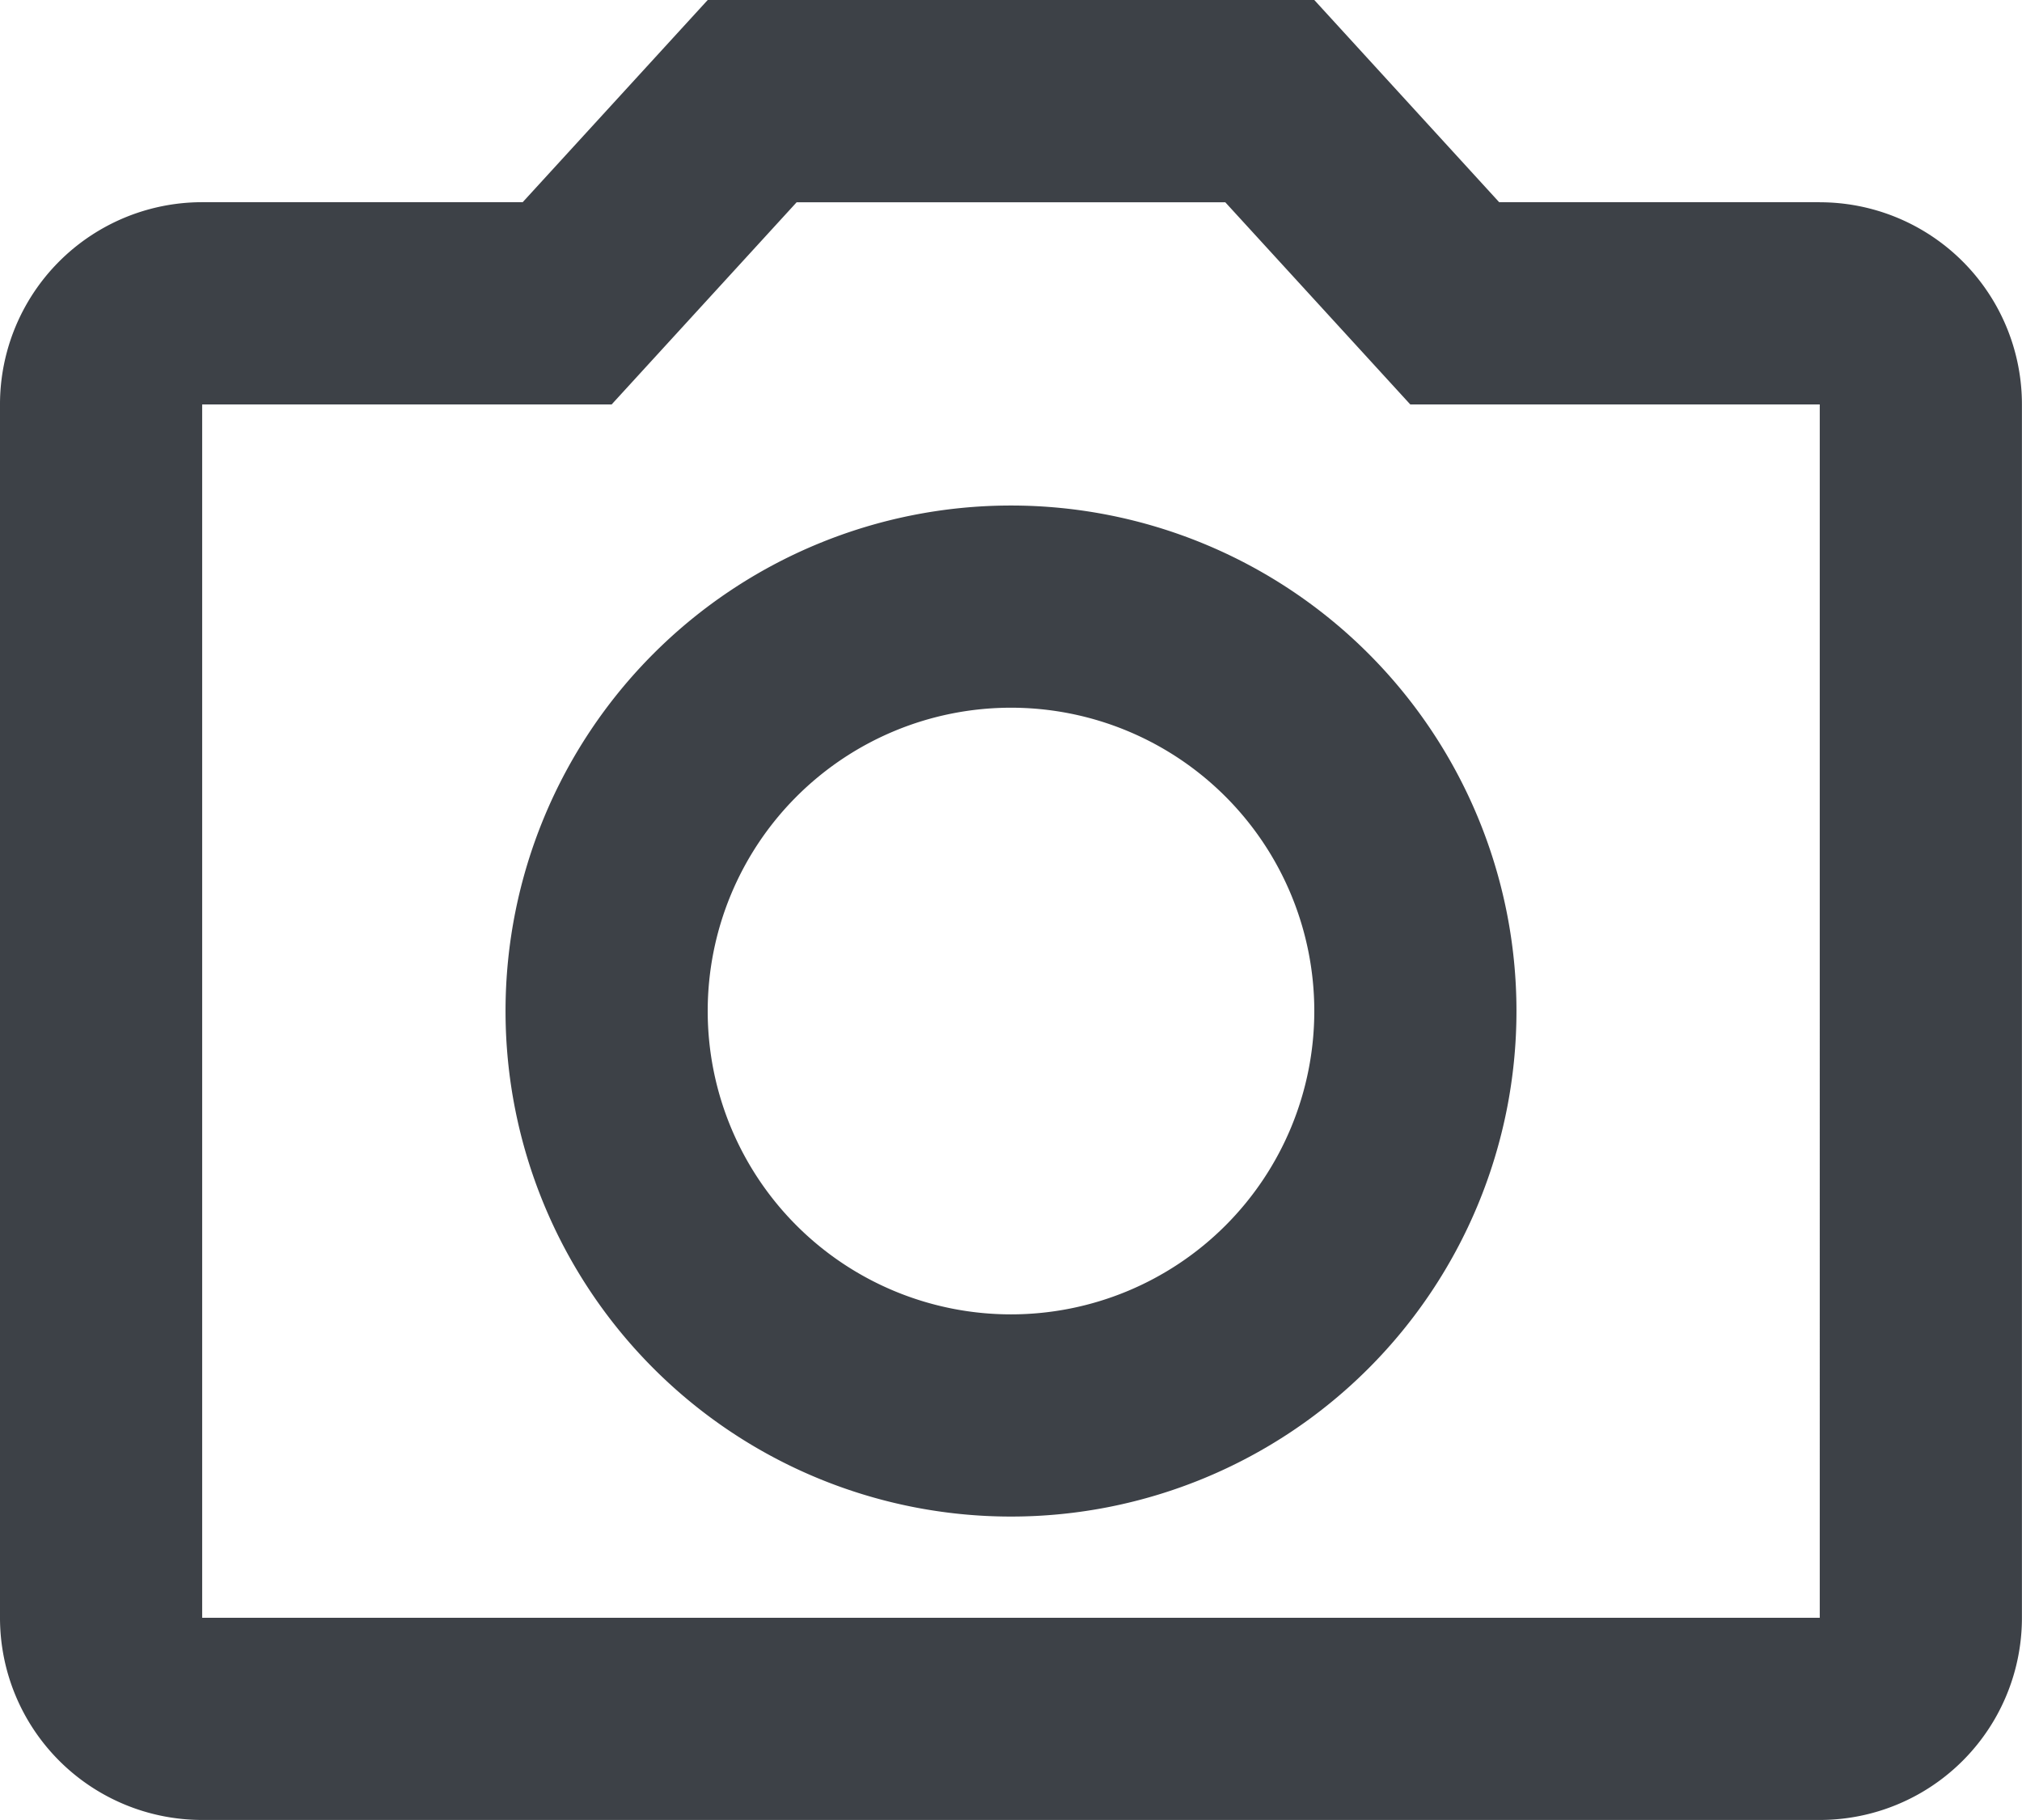 <svg xmlns="http://www.w3.org/2000/svg" width="28.054" height="25.248" viewBox="0 0 28.054 25.248"><defs><style>.a{fill:#3d4147;}</style></defs><path class="a" d="M27.248,4.805H22.8L20.235,2H11.819L9.252,4.805H4.805A2.805,2.805,0,0,0,2,7.611V24.443a2.805,2.805,0,0,0,2.805,2.805H27.248a2.805,2.805,0,0,0,2.805-2.805V7.611a2.805,2.805,0,0,0-2.805-2.805m0,19.637H4.805V7.611h5.681l2.567-2.805H19l2.567,2.805h5.681V24.443M16.027,9.013a7.013,7.013,0,1,0,7.013,7.013,7.013,7.013,0,0,0-7.013-7.013m0,11.221a4.208,4.208,0,1,1,4.208-4.208,4.208,4.208,0,0,1-4.208,4.208Z" transform="translate(-2 -2)"/></svg>